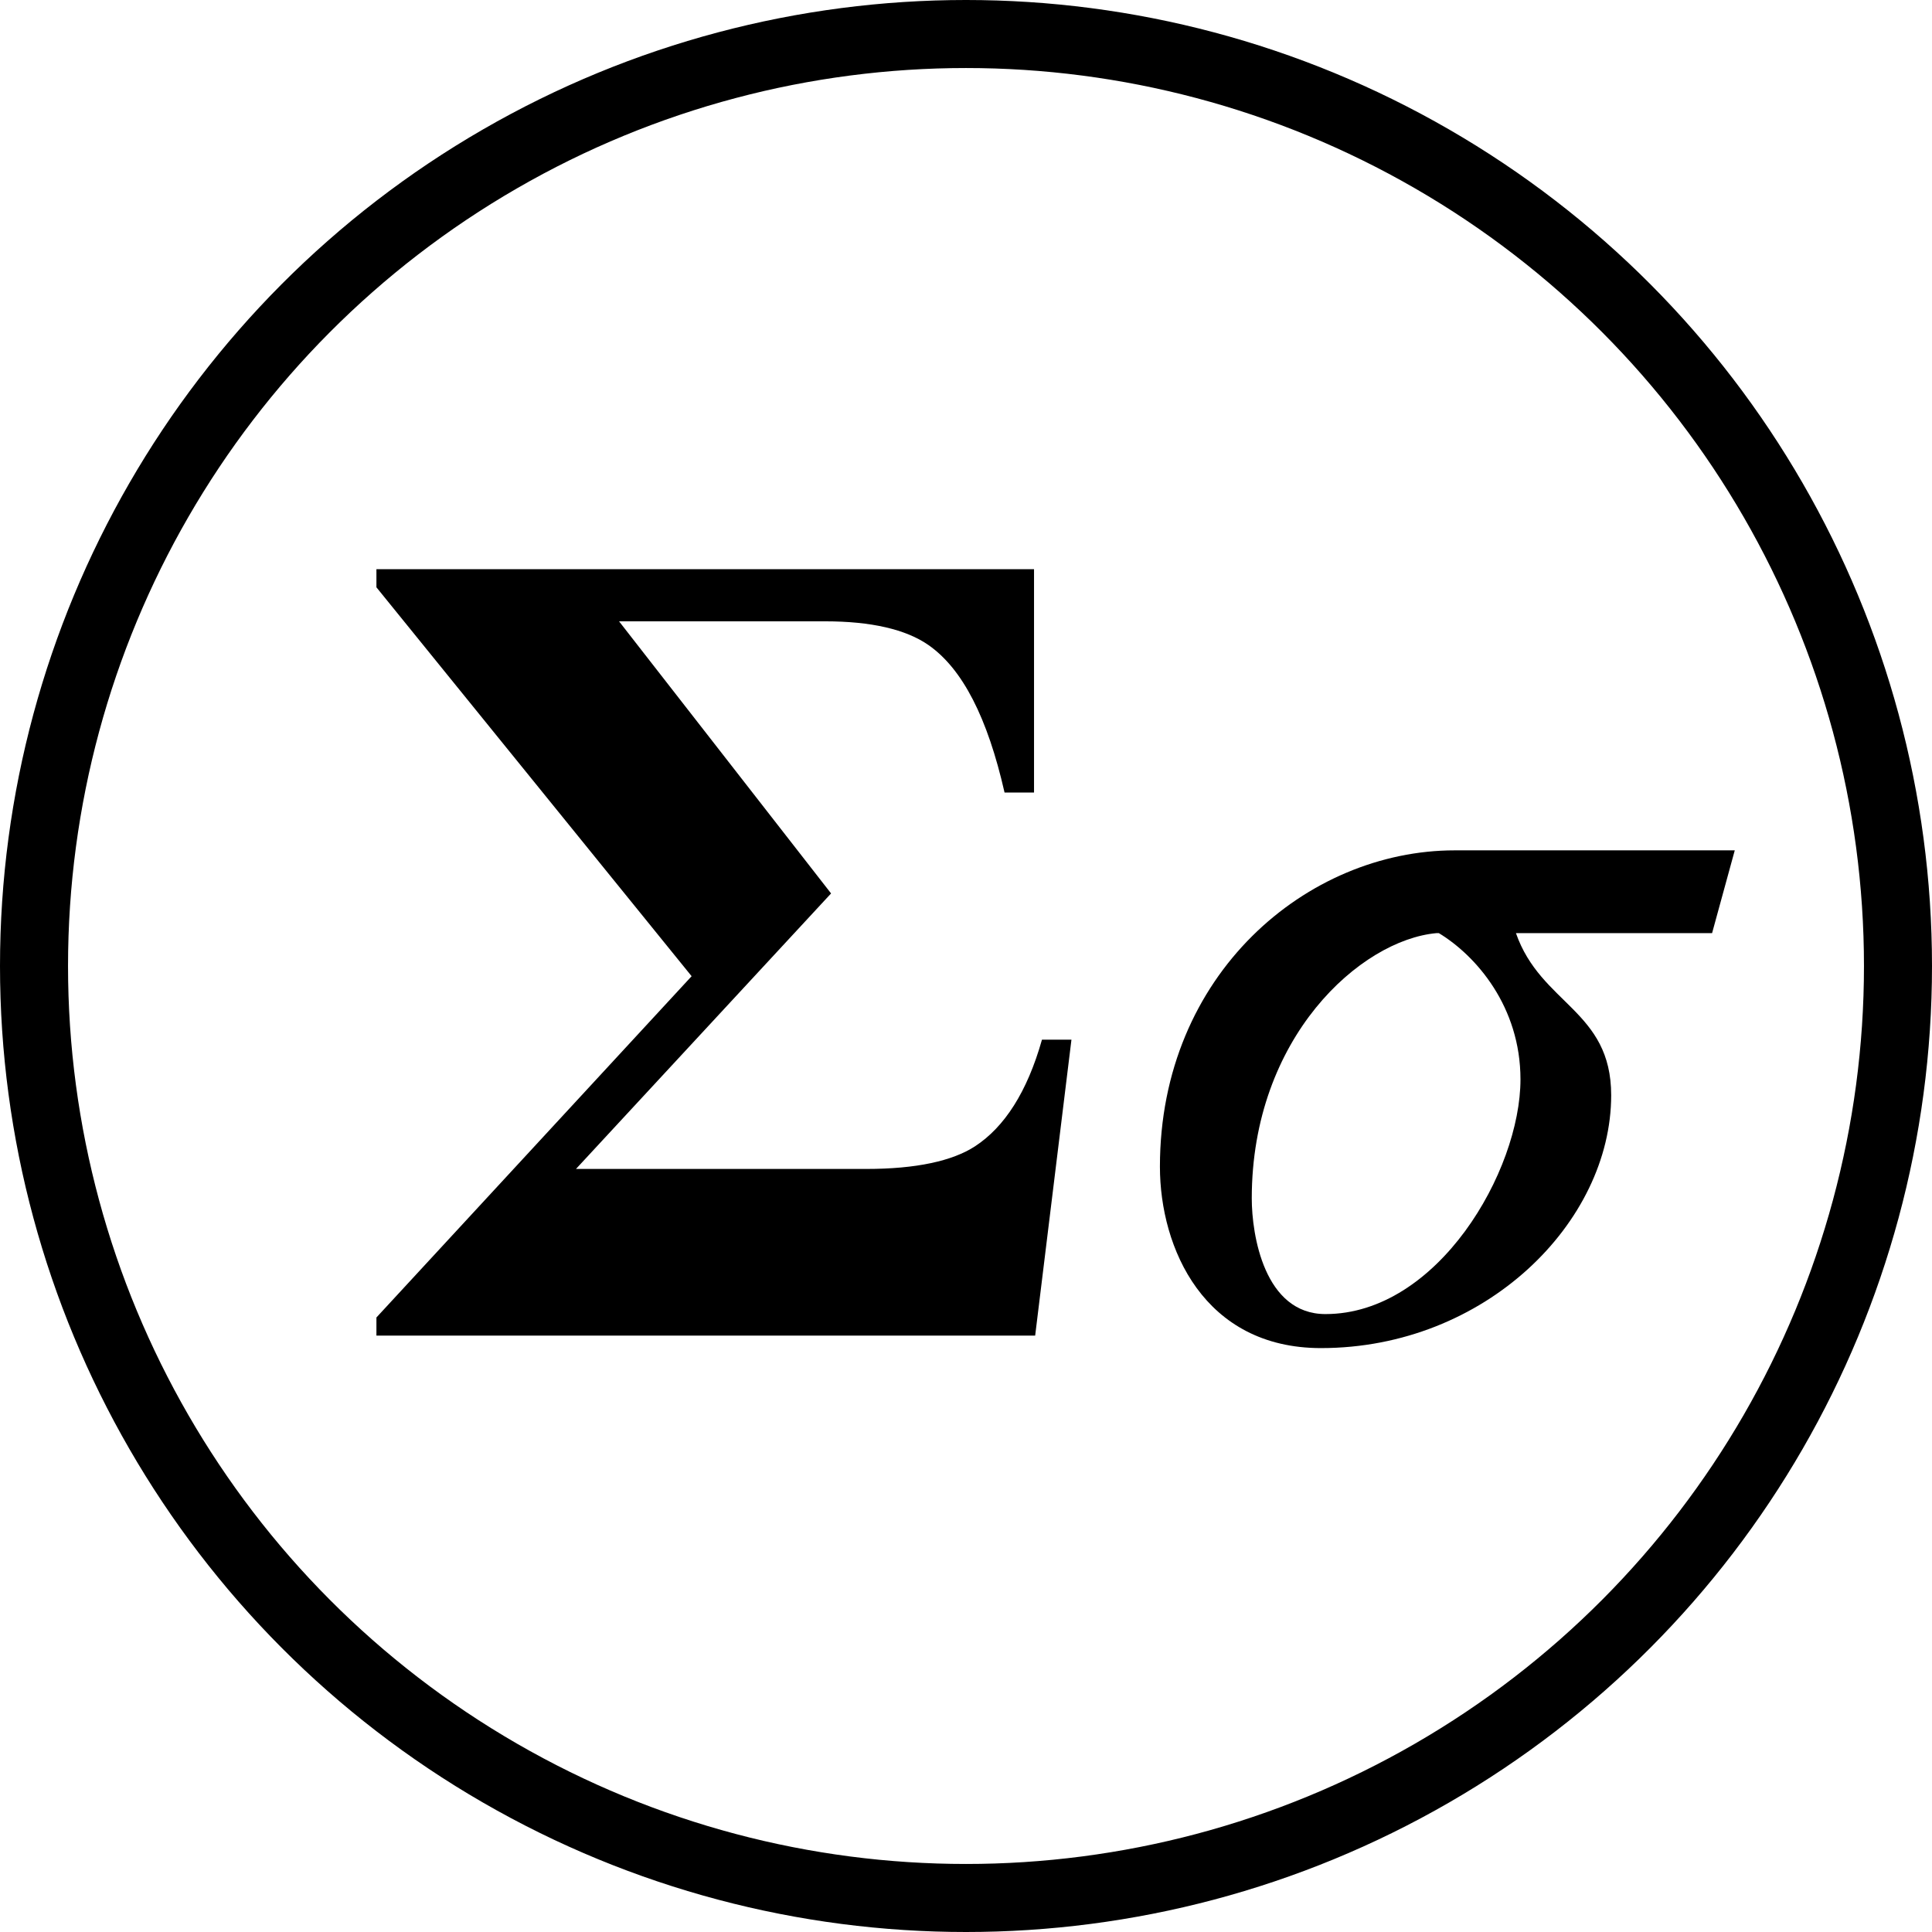 <svg width="852" height="852" viewBox="0 0 852 852" fill="none" xmlns="http://www.w3.org/2000/svg">
<path d="M472.5 458.5H459.5C453 481.5 443 497 430 505.5C420 512 404 515.5 382 515.5H254L366.5 394L273 274H364C384 274 399.5 277.5 409.5 284.5C424.5 295 435.5 316.5 443 349.5H456V251H166V259L305 430.5L166 581V589H456.5L472.5 458.5ZM765.02 375H641.52C576.52 375 511.52 429.5 511.52 514.5C511.52 550.5 531.02 594.5 582.52 594.5C655.02 594.5 710.52 539 710.52 483C710.52 445.5 679.52 443 668.52 411.5H755.02L765.02 375ZM634.52 411.5C651.02 421.5 670.52 444 670.52 476C670.52 516.5 634.02 579.5 584.52 579.5C557.52 579.5 552.02 544.5 552.02 528.5C552.02 457.5 600.02 414.5 633.52 411.5H634.52Z" fill="black"/>
<circle cx="426" cy="426" r="411" stroke="black" stroke-width="30"/>
</svg>
